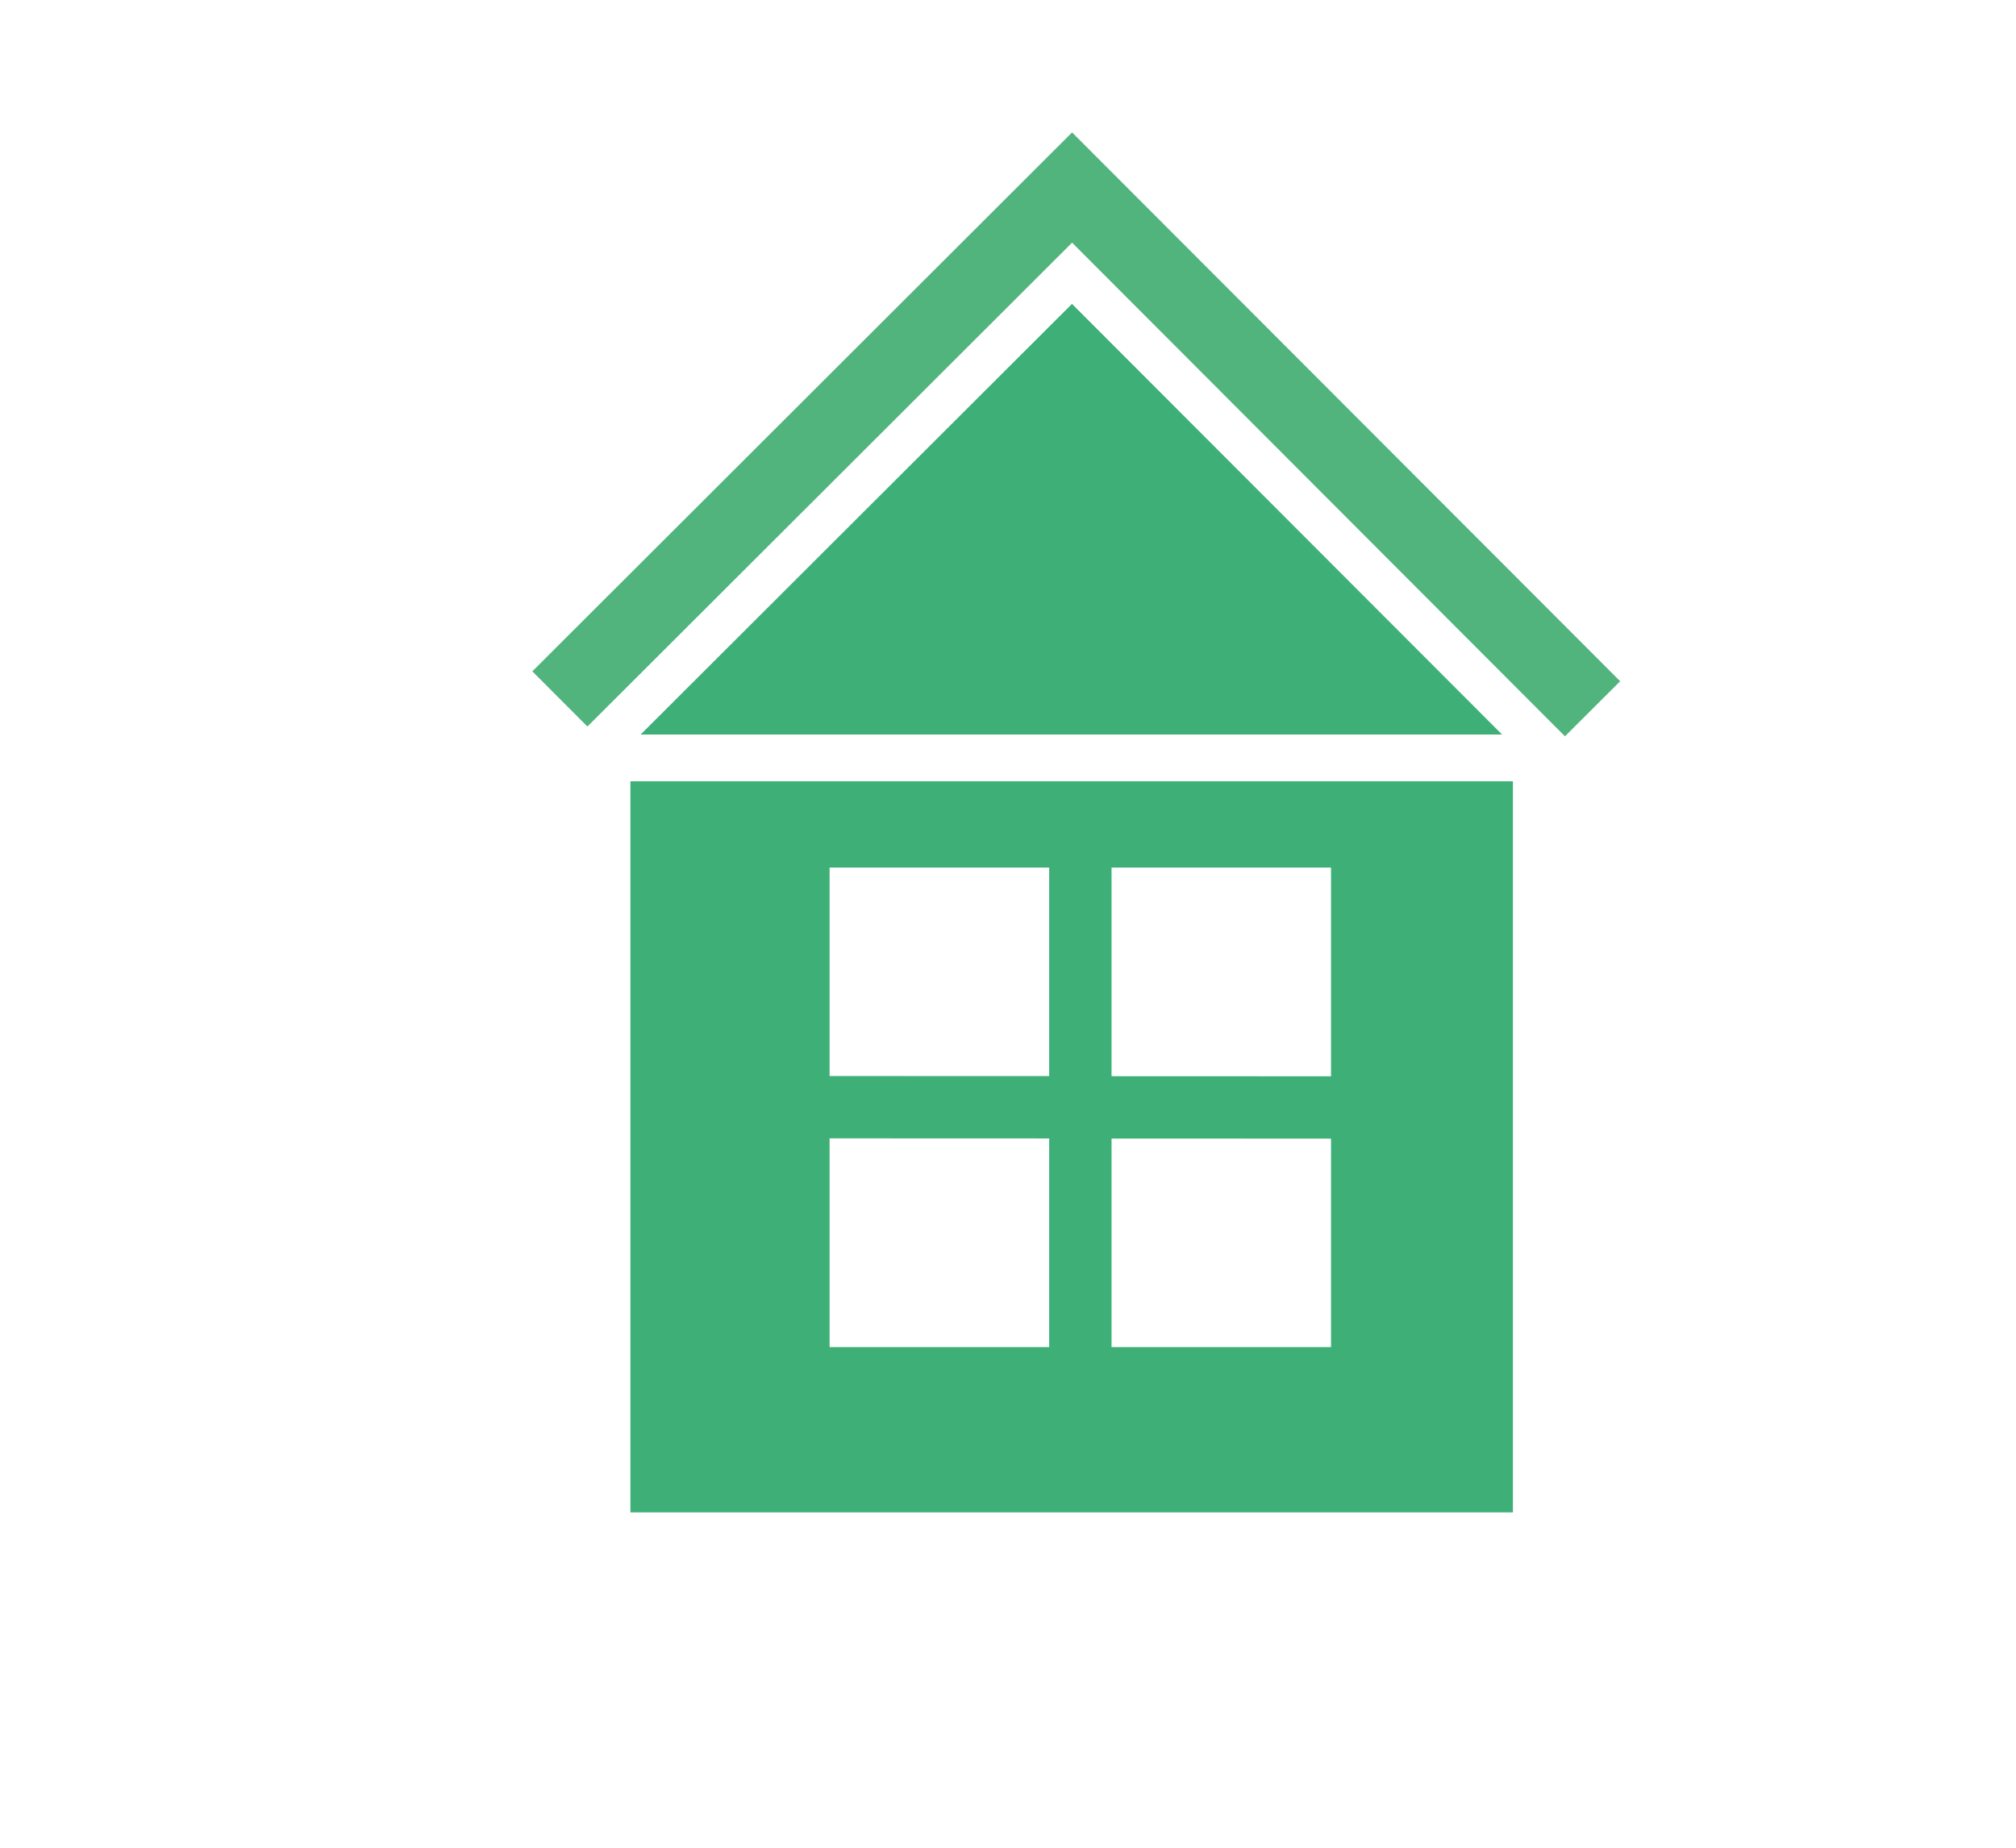<?xml version="1.0" encoding="utf-8"?>
<!-- Generator: Adobe Illustrator 26.0.0, SVG Export Plug-In . SVG Version: 6.00 Build 0)  -->
<svg version="1.1" id="Capa_1" xmlns="http://www.w3.org/2000/svg" xmlns:xlink="http://www.w3.org/1999/xlink" x="0px" y="0px"
	 viewBox="0 0 193.63 177.55" style="enable-background:new 0 0 193.63 177.55;" xml:space="preserve">
<style type="text/css">
	.st0{fill:#50B47C;}
	.st1{fill:#3EB077;}
	.st2{fill:none;}
</style>
<g>
	<polygon class="st0" points="150.31,70.73 102.97,23.31 56.42,69.79 51.13,64.49 102.97,12.72 155.61,65.44 	"/>
</g>
<polygon class="st1" points="132.24,103.39 106.76,103.38 106.76,80.9 100.77,80.9 100.77,103.37 73.62,103.36 73.62,109.35 
	100.77,109.36 100.77,139.52 106.76,139.52 106.76,109.37 132.24,109.38 "/>
<g>
	<rect x="79.68" y="83.34" class="st2" width="48.15" height="46.06"/>
	<polygon class="st1" points="102.96,29.19 61.53,70.56 144.27,70.56 	"/>
	<path class="st1" d="M60.55,145.28h84.76V75.05H60.55V145.28z M127.84,83.34v46.06H79.68V83.34H127.84z"/>
</g>
</svg>
